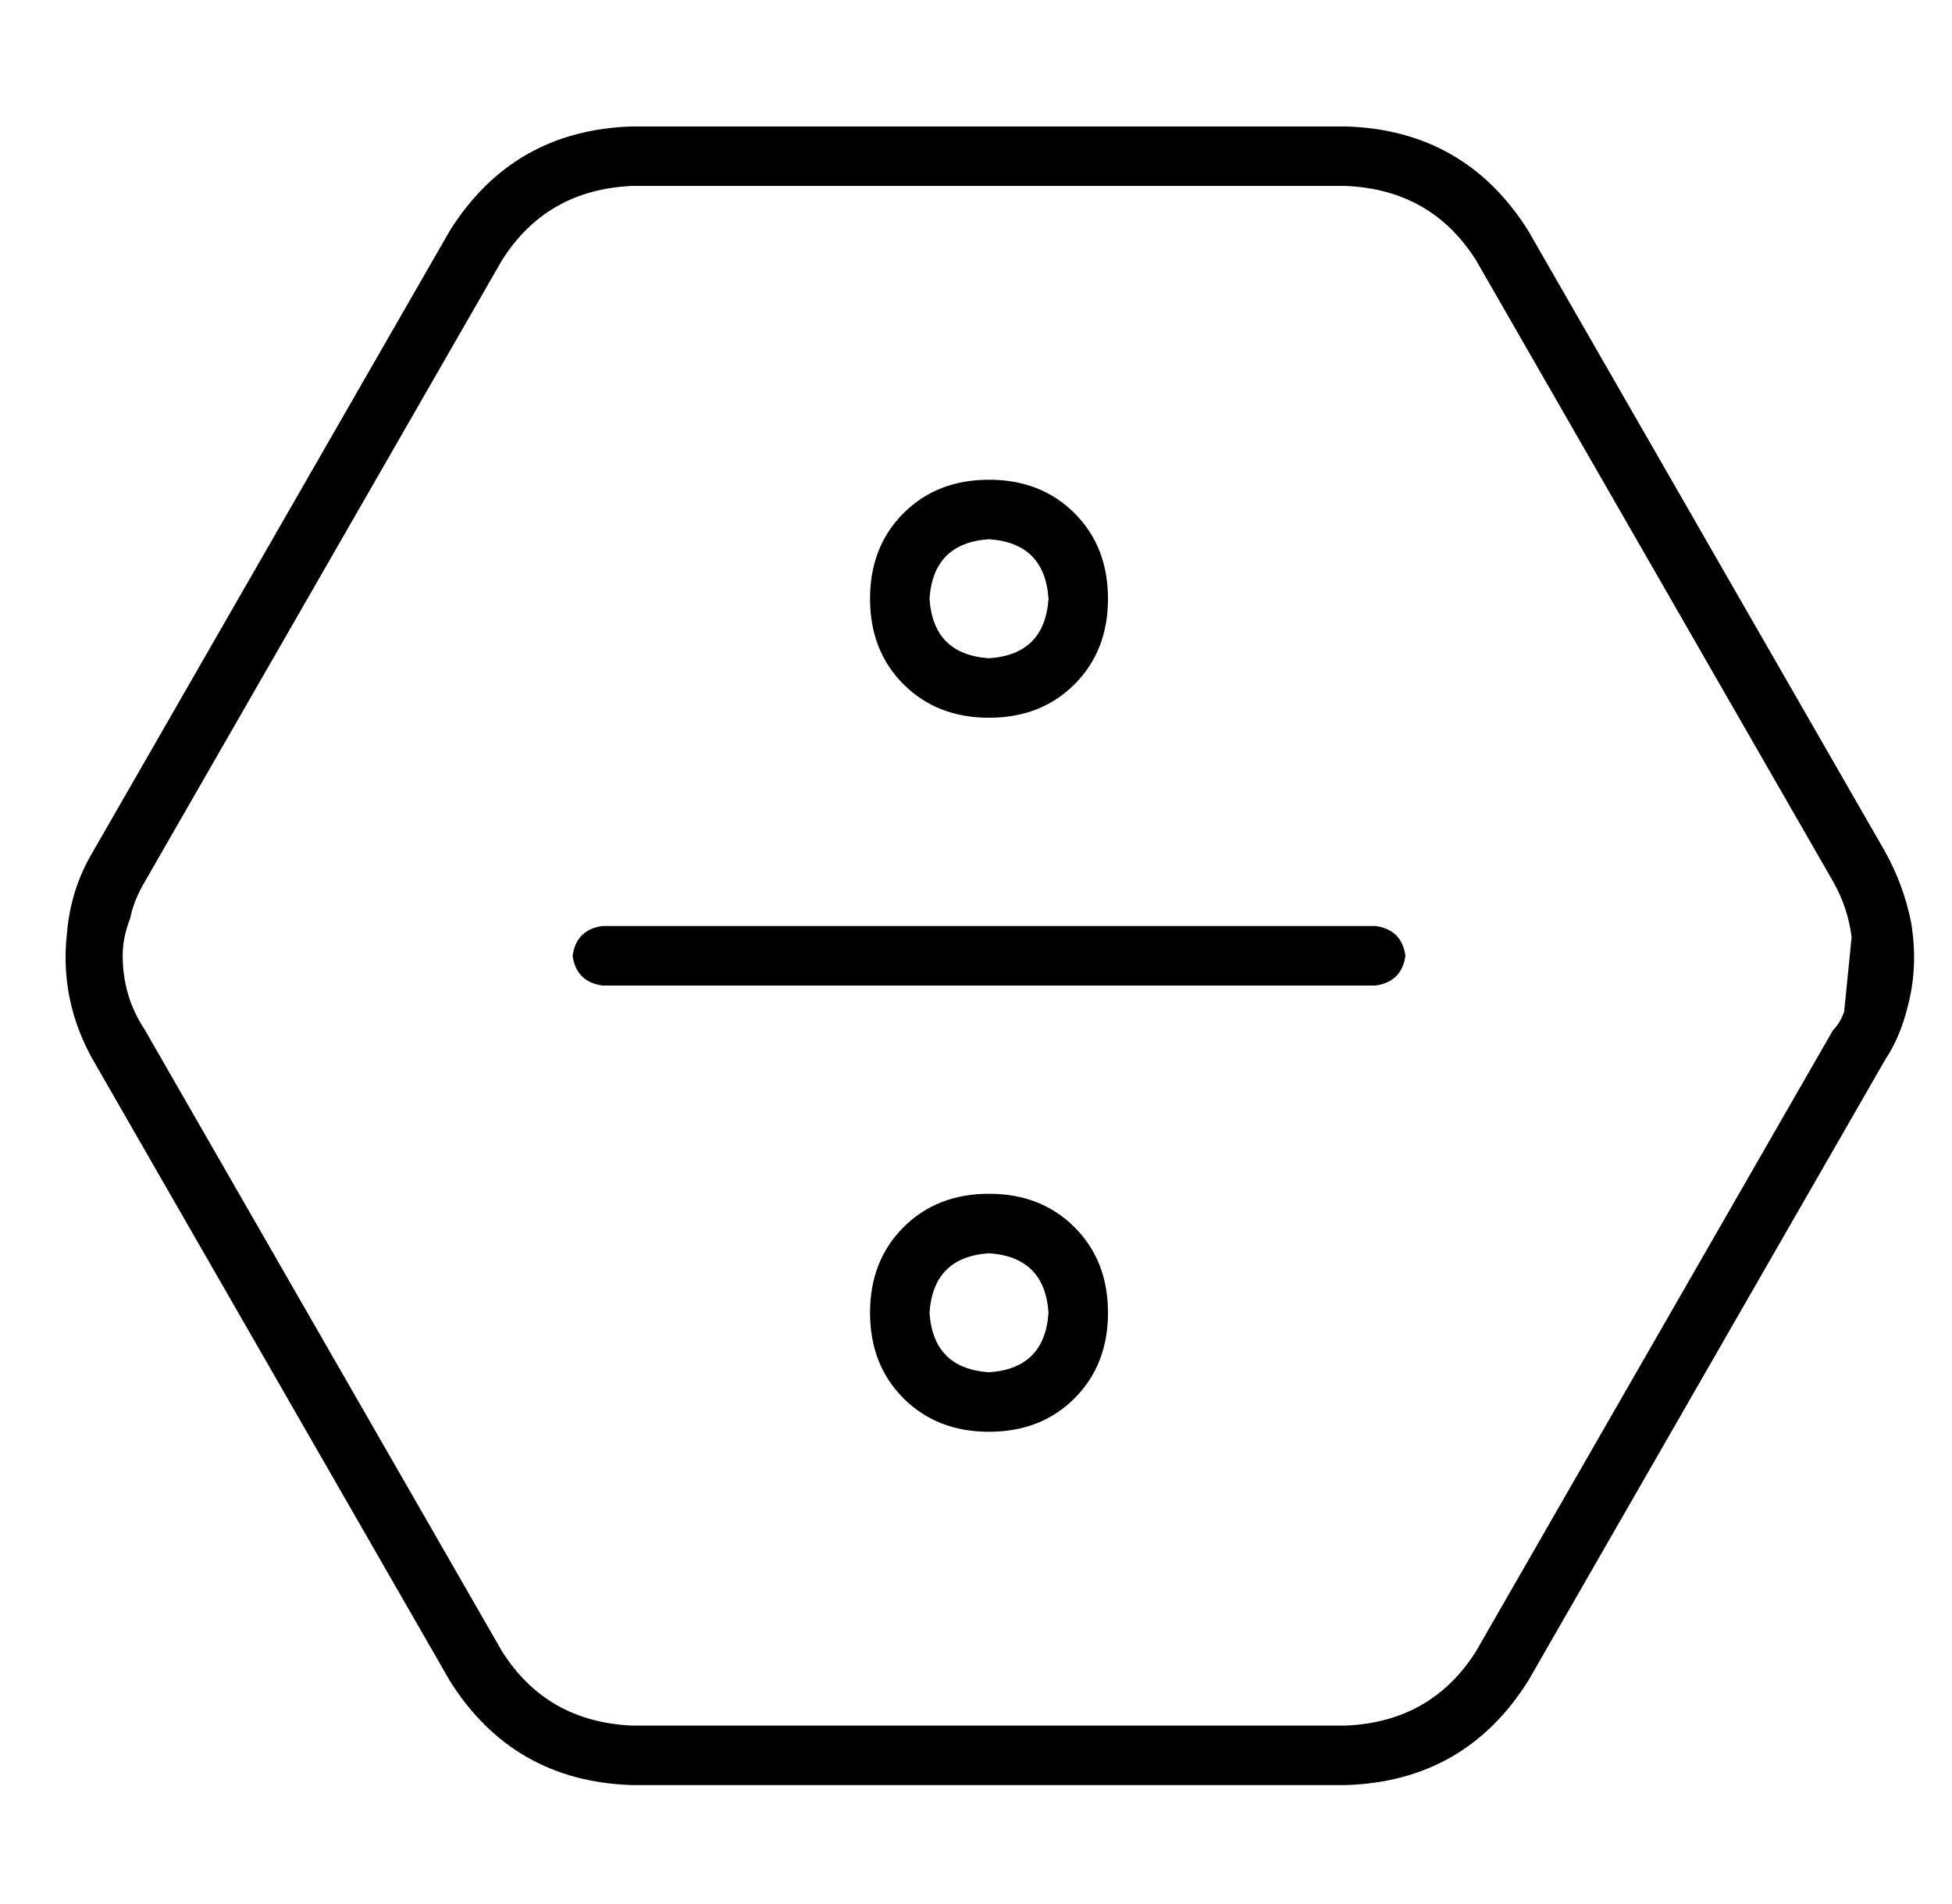 <?xml version="1.0" standalone="no"?>
<!DOCTYPE svg PUBLIC "-//W3C//DTD SVG 1.1//EN" "http://www.w3.org/Graphics/SVG/1.1/DTD/svg11.dtd" >
<svg xmlns="http://www.w3.org/2000/svg" xmlns:xlink="http://www.w3.org/1999/xlink" version="1.1" viewBox="-10 -40 525 512">
   <path fill="currentColor"
d="M401 412v0v0v0l96 -167v0q4 -6 6 -14q3 -11 1 -23q-2 -10 -7 -19l-96 -167v0q-17 -27 -49 -28h-192v0q-32 1 -49 28l-96 167v0q-6 10 -7 22q-2 18 7 34l96 167v0q17 27 49 28h192v0q32 -1 49 -28v0zM483 197q4 7 5 15l-2 20v0q-1 3 -3 5l-96 167v0q-12 19 -35 20h-192v0
q-23 -1 -35 -20l-96 -167v0q-6 -9 -6 -20q0 -5 2 -10q1 -5 4 -10l96 -167v0q12 -19 35 -20h192v0q23 1 35 20l96 167v0zM240 121q1 -15 16 -16q15 1 16 16q-1 15 -16 16q-15 -1 -16 -16v0zM288 121q0 -14 -9 -23v0v0q-9 -9 -23 -9t-23 9t-9 23t9 23t23 9t23 -9t9 -23v0z
M152 209q-7 1 -8 8q1 7 8 8h208v0q7 -1 8 -8q-1 -7 -8 -8h-208v0zM256 297q15 1 16 16q-1 15 -16 16q-15 -1 -16 -16q1 -15 16 -16v0zM256 345q14 0 23 -9v0v0q9 -9 9 -23t-9 -23t-23 -9t-23 9t-9 23t9 23t23 9v0z" />
</svg>
